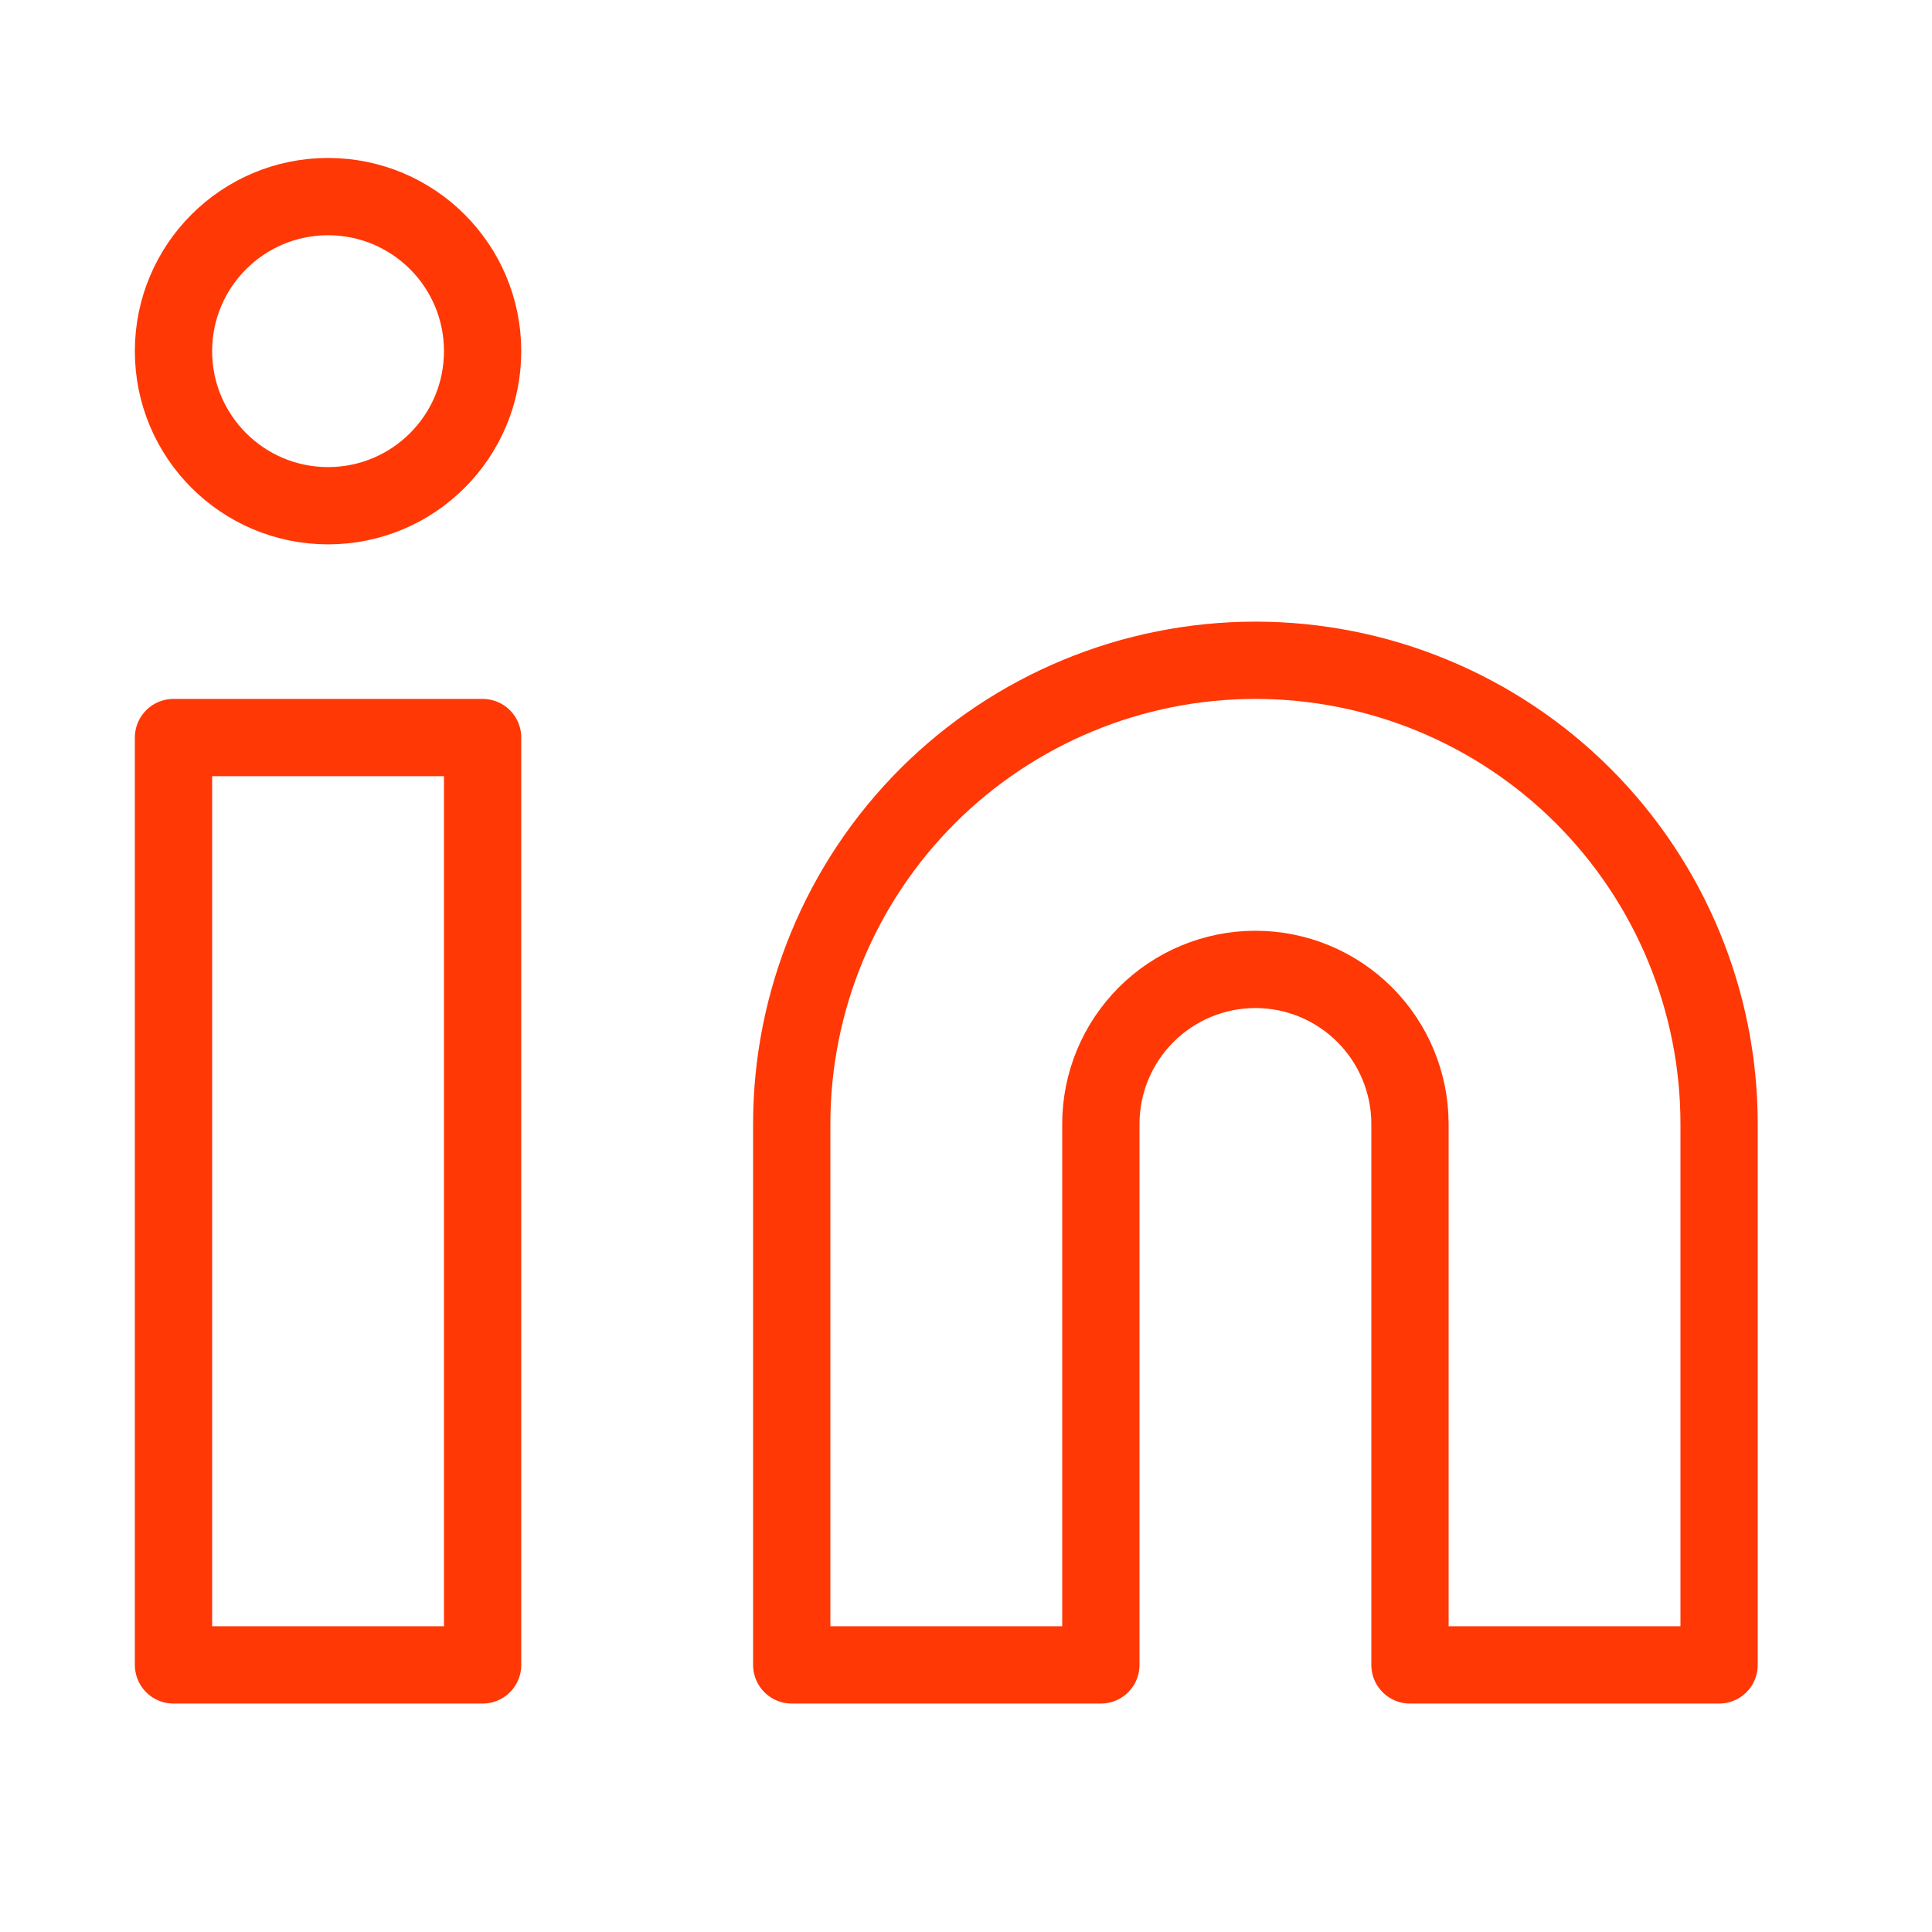 <svg width="25" height="25" viewBox="0 0 25 25" fill="none" xmlns="http://www.w3.org/2000/svg">
<path d="M16.245 8.544C17.836 8.544 19.363 9.176 20.488 10.301C21.613 11.427 22.245 12.953 22.245 14.544V21.544H18.245V14.544C18.245 14.014 18.034 13.505 17.659 13.13C17.284 12.755 16.776 12.544 16.245 12.544C15.715 12.544 15.206 12.755 14.831 13.13C14.456 13.505 14.245 14.014 14.245 14.544V21.544H10.245V14.544C10.245 12.953 10.877 11.427 12.002 10.301C13.128 9.176 14.654 8.544 16.245 8.544Z" stroke="#FF3805" stroke-linecap="round" stroke-linejoin="round"/>
<path d="M6.245 9.544H2.245V21.544H6.245V9.544Z" stroke="#FF3805" stroke-linecap="round" stroke-linejoin="round"/>
<path d="M4.245 6.544C5.35 6.544 6.245 5.649 6.245 4.544C6.245 3.439 5.35 2.544 4.245 2.544C3.141 2.544 2.245 3.439 2.245 4.544C2.245 5.649 3.141 6.544 4.245 6.544Z" stroke="#FF3805" stroke-linecap="round" stroke-linejoin="round"/>
</svg>
